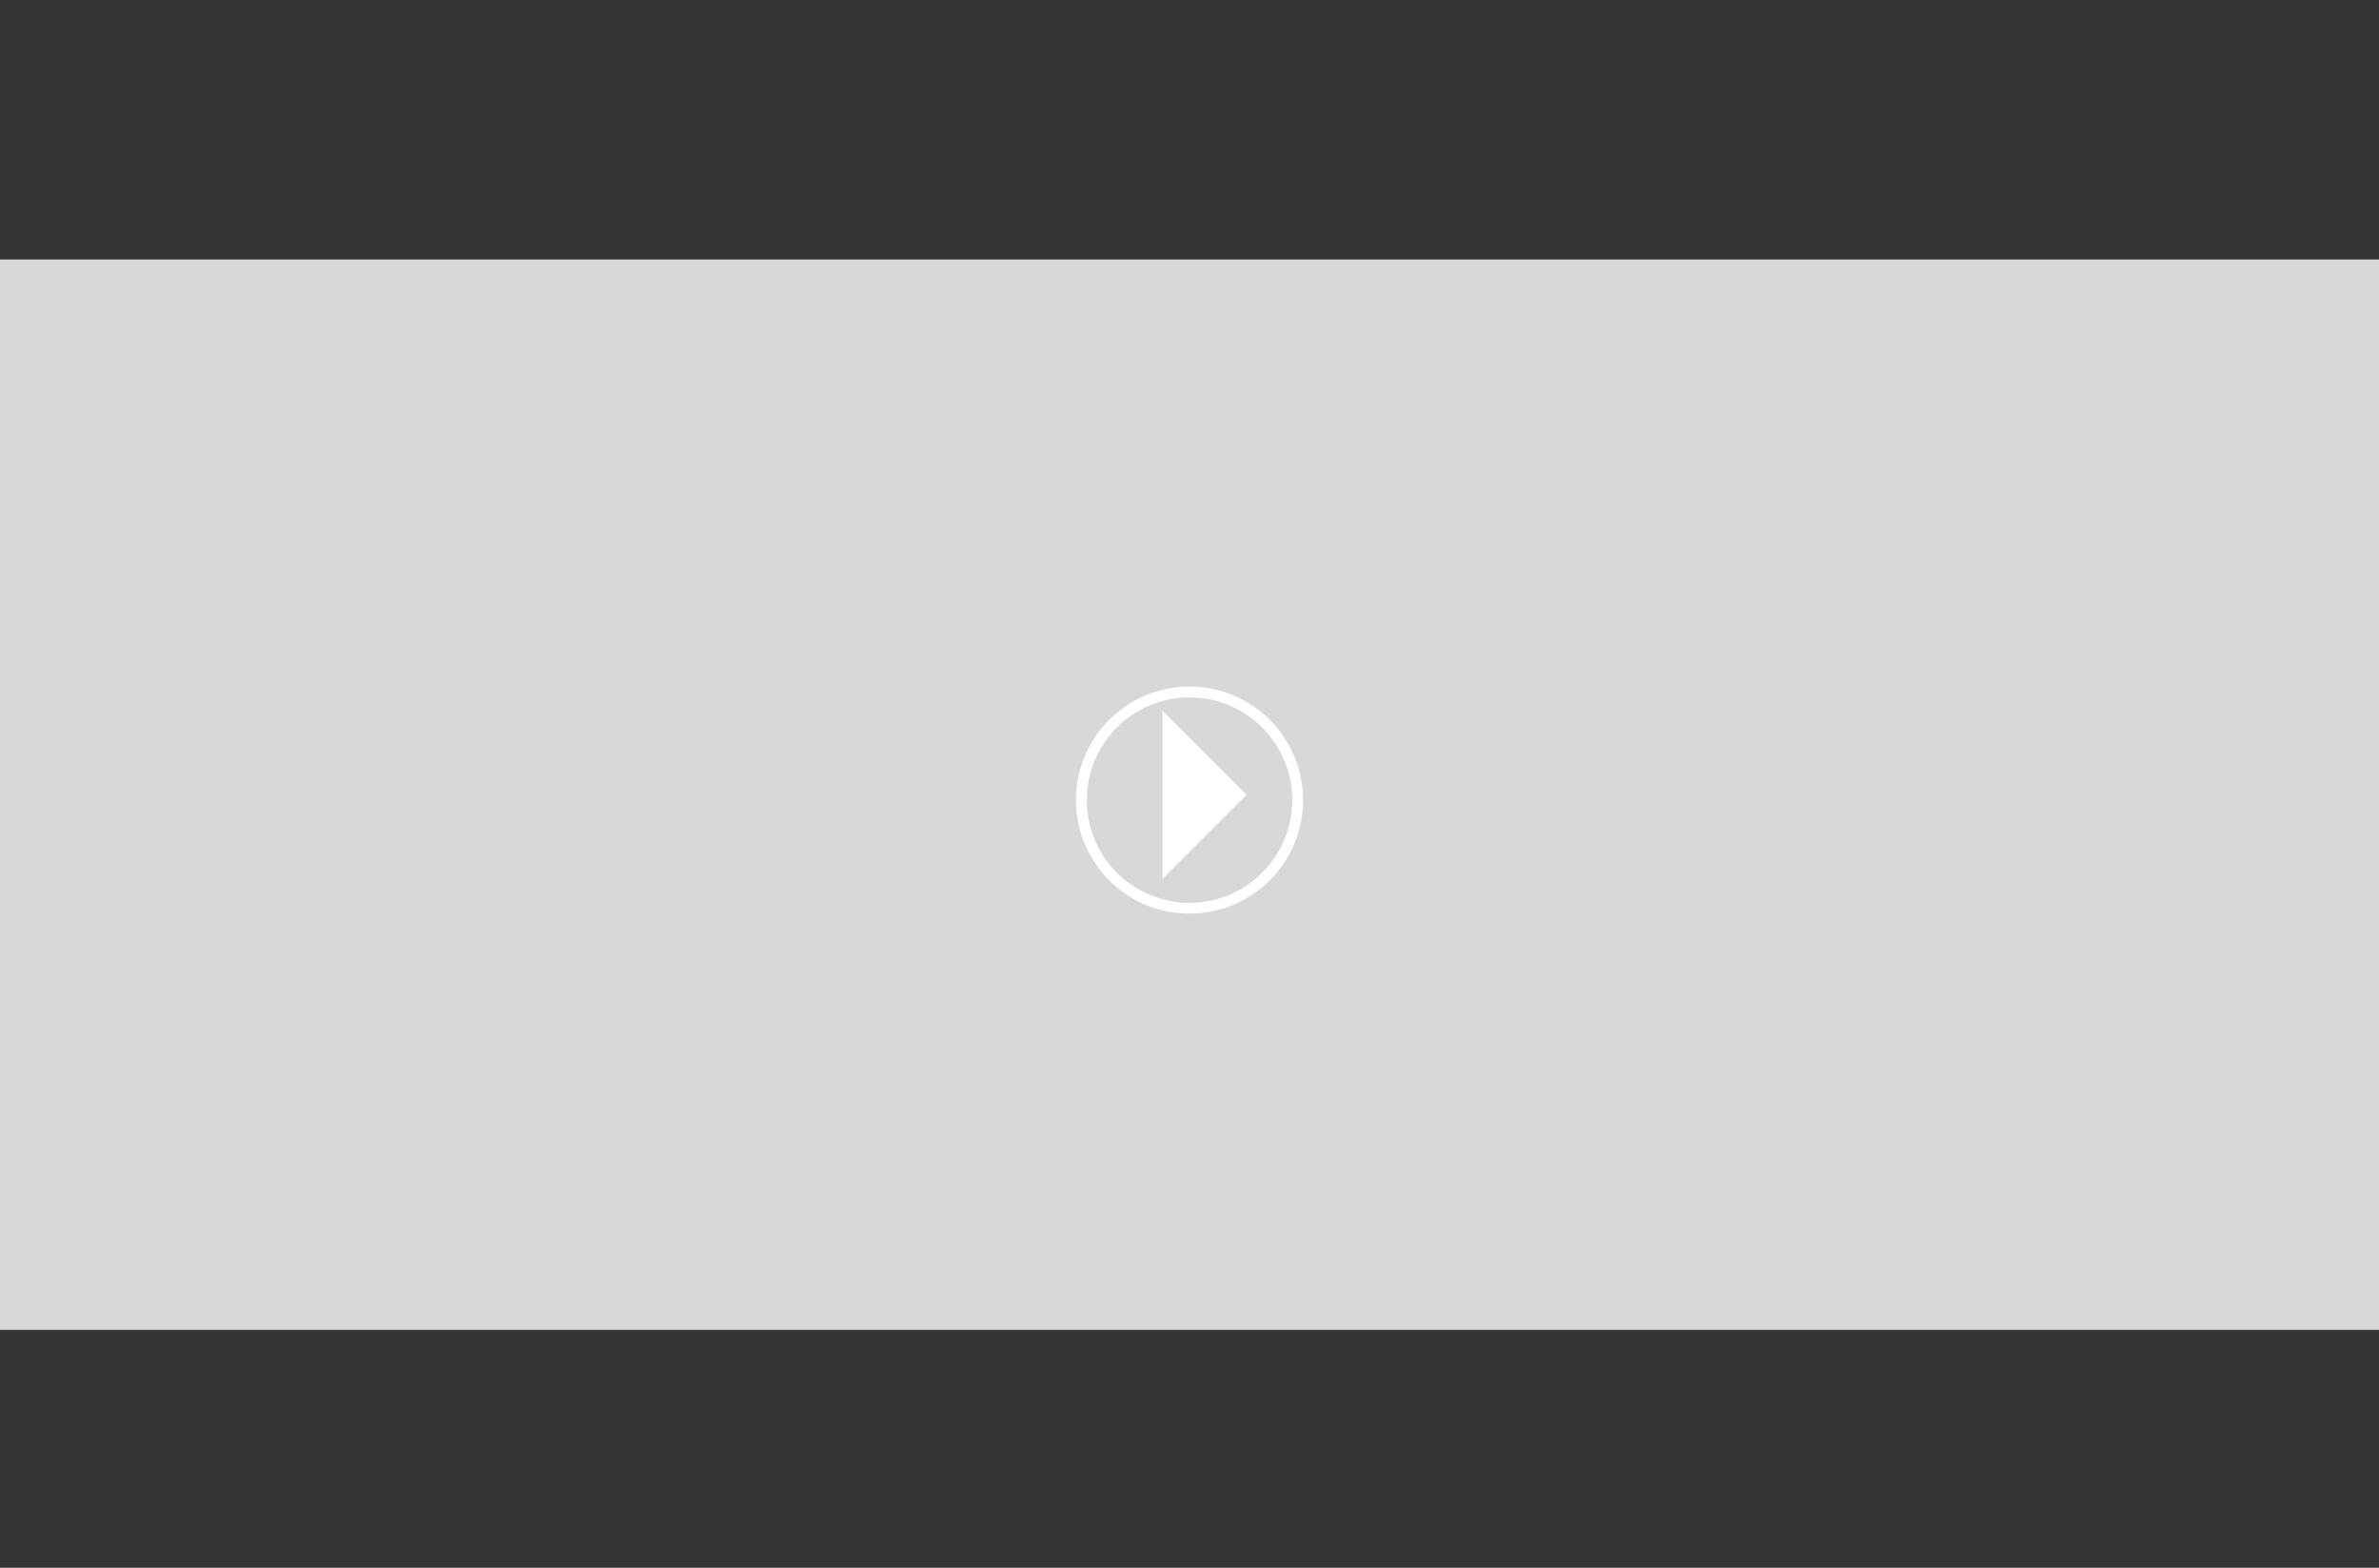 <?xml version="1.0" encoding="UTF-8"?>
<svg width="220px" height="145px" viewBox="0 0 220 145" version="1.1" xmlns="http://www.w3.org/2000/svg" xmlns:xlink="http://www.w3.org/1999/xlink">
    <rect x="0" y="0" width="220" height="145" fill="#333333" stroke="none"/>
    <!-- Generator: Sketch 46.2 (44496) - http://www.bohemiancoding.com/sketch -->
    <title>hero-video_220</title>
    <desc>Created with Sketch.</desc>
    <defs>
        <polygon id="path-1" points="14 3 14 14 3 14"></polygon>
    </defs>
    <g id="Layout-Thumbnails" stroke="none" stroke-width="1" fill="none" fill-rule="evenodd">
        <g id="hero-video_220">
            <g id="Second" transform="translate(0, 24)">
                <rect id="Rectangle-2" fill="#D8D8D8" x="0" y="0" width="220" height="99"></rect>
                <g id="Rectangle" transform="translate(99, 41)">
                    <mask id="mask-2" fill="white">
                        <use xlink:href="#path-1"></use>
                    </mask>
                    <use id="Mask" fill="#FFFFFF" transform="translate(8.5, 8.5) rotate(-45) translate(-8.5, -8.5) " xlink:href="#path-1"></use>
                </g>
                <circle id="Oval-2" stroke="#FFFFFF" cx="110" cy="50" r="10"></circle>
            </g>
        </g>
    </g>
</svg>